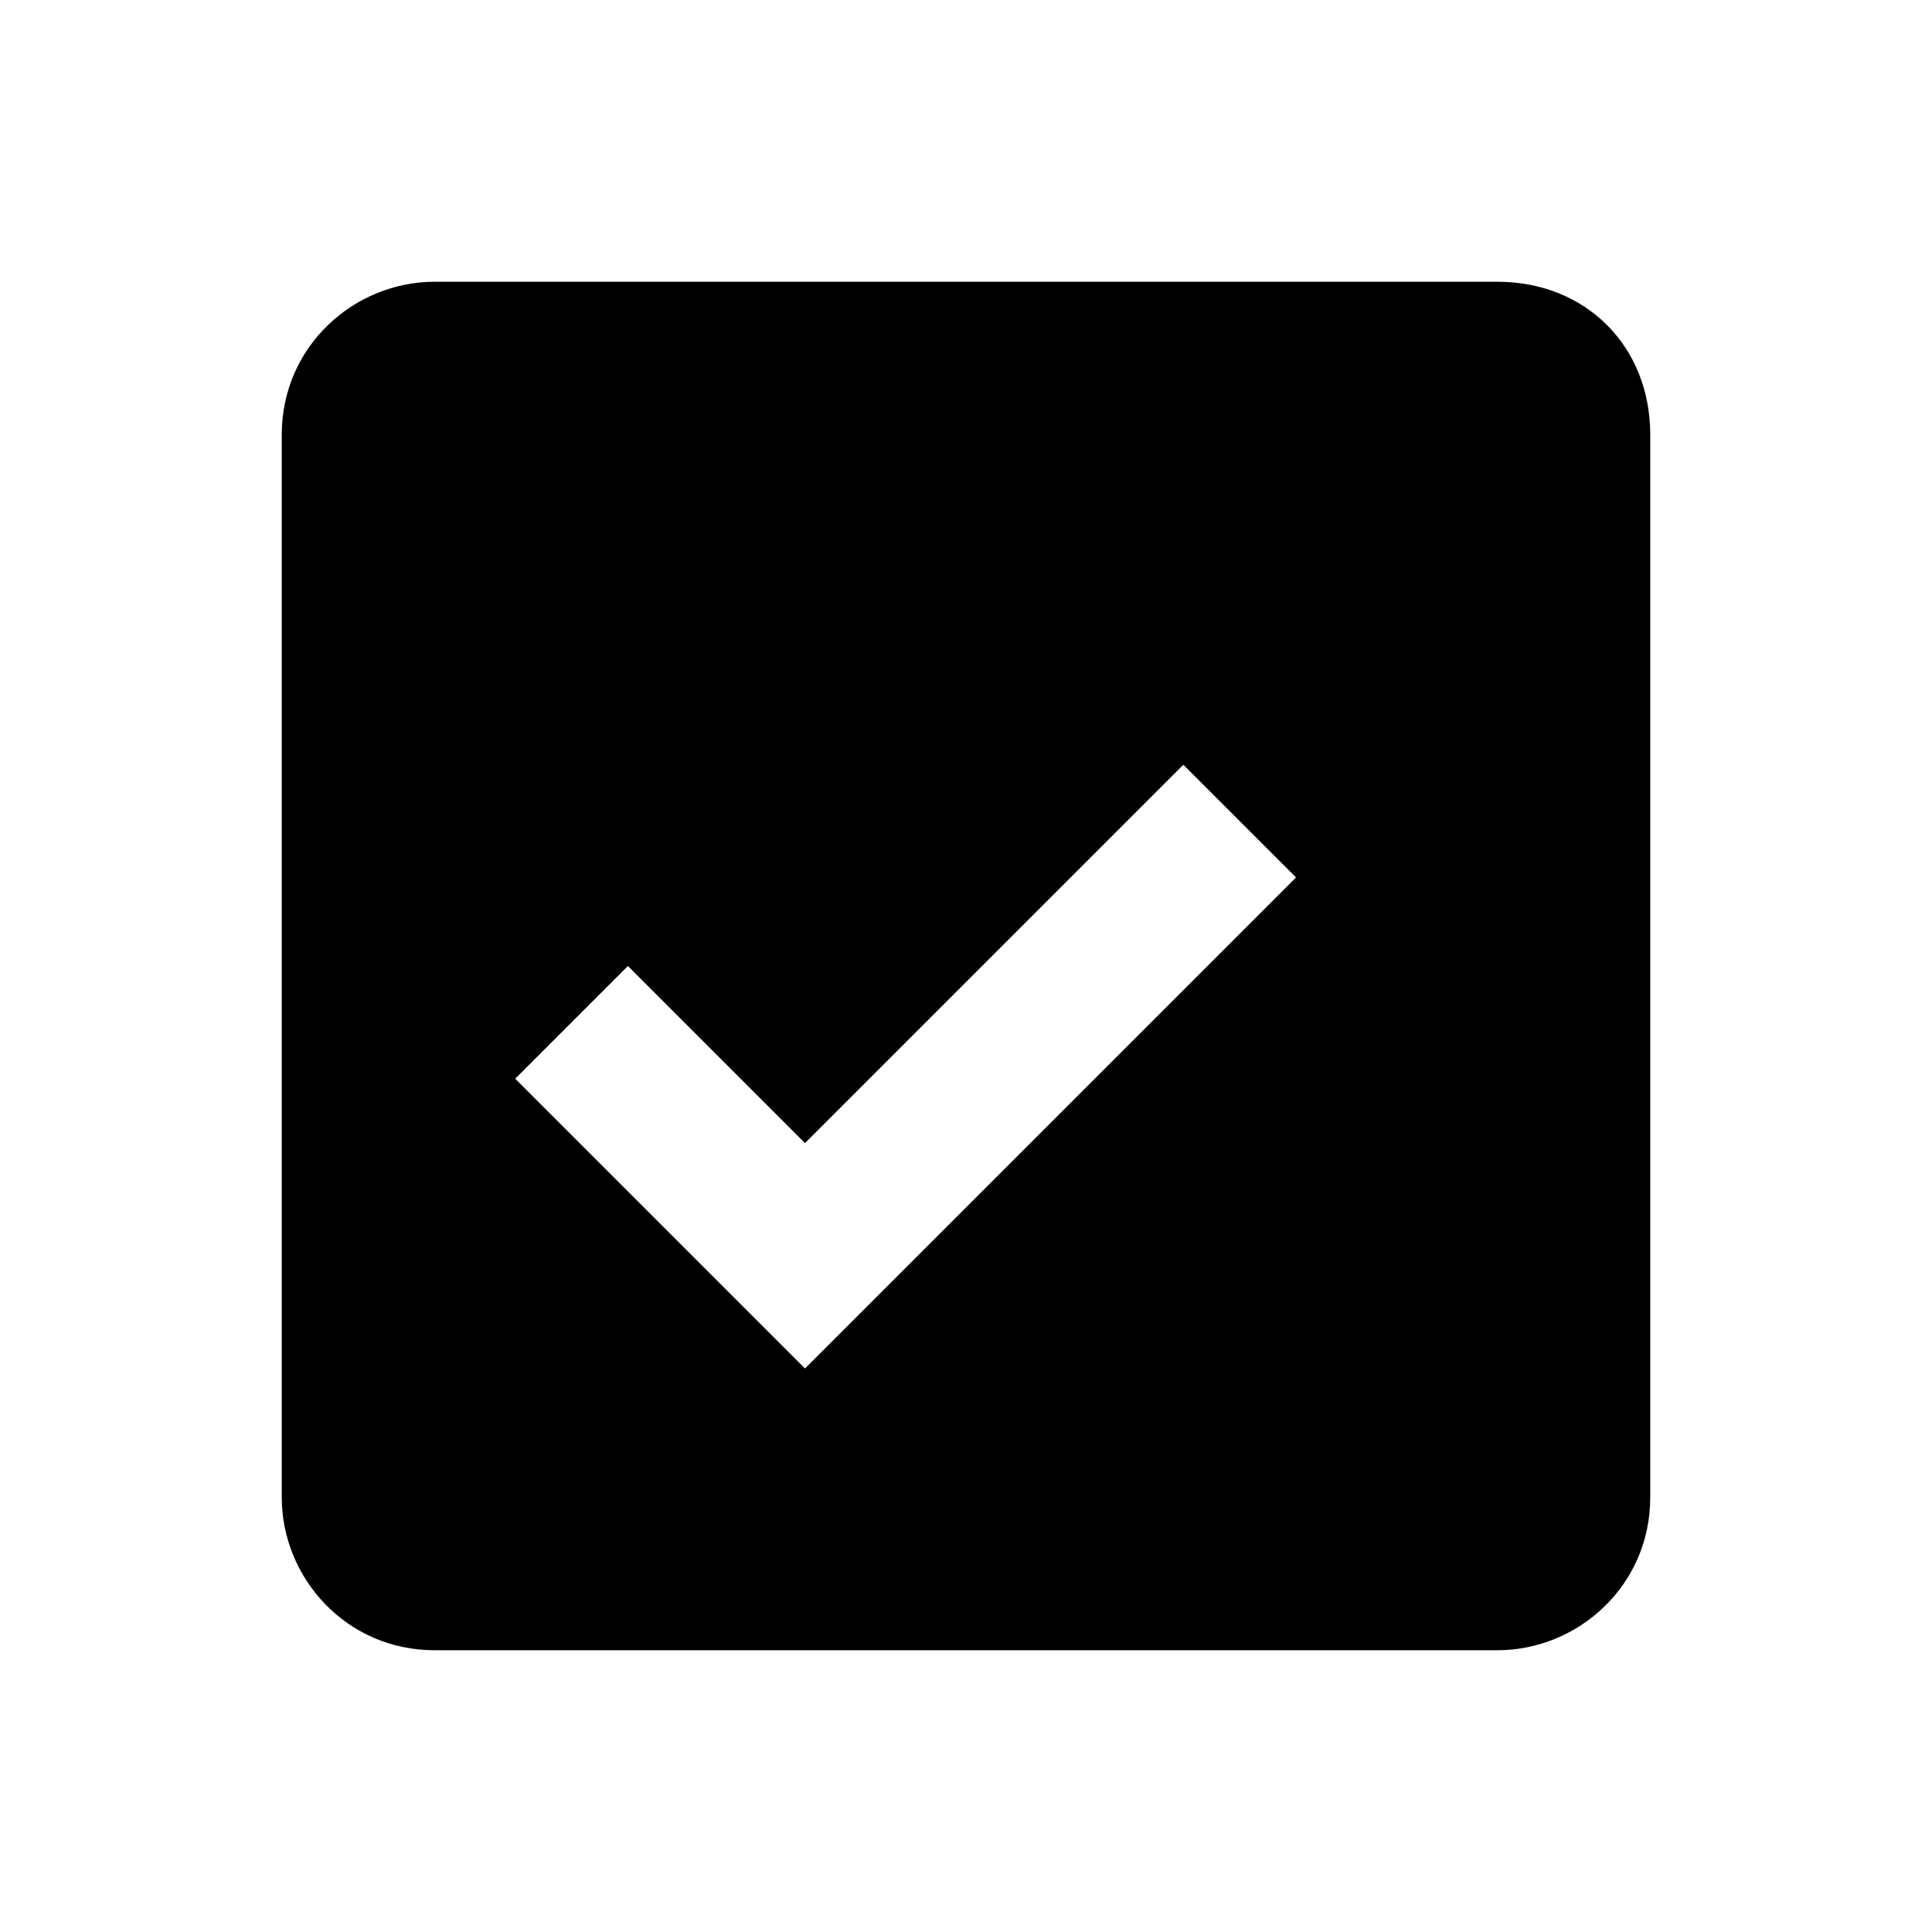 <?xml version="1.0" encoding="utf-8"?>
<!-- Generator: Adobe Illustrator 17.1.0, SVG Export Plug-In . SVG Version: 6.00 Build 0)  -->
<!DOCTYPE svg PUBLIC "-//W3C//DTD SVG 1.1//EN" "http://www.w3.org/Graphics/SVG/1.1/DTD/svg11.dtd">
<svg version="1.1" xmlns="http://www.w3.org/2000/svg" xmlns:xlink="http://www.w3.org/1999/xlink" x="0px" y="0px"
	 viewBox="0 0 24 24" enable-background="new 0 0 24 24" xml:space="preserve">
<g id="bg" display="none">
	<rect x="0" y="0" display="inline" fill="#FF5C56" width="24" height="24"/>
</g>
<g id="Layer_4">
</g>
<g id="svg">
	<path d="M18.6,3.5H5.4c-1,0-1.9,0.8-1.9,1.9v13.2c0,1,0.8,1.9,1.9,1.9h13.2c1,0,1.9-0.8,1.9-1.9V5.4C20.5,4.3,19.7,3.5,18.6,3.5z
		 M10,17l-3.6-3.6l1.4-1.4l2.2,2.2l4.7-4.7l1.4,1.4L10,17z"/>
</g>
<g id="png" display="none">
</g>
<g id="artboards">
</g>
<g id="Layer_6">
</g>
</svg>
